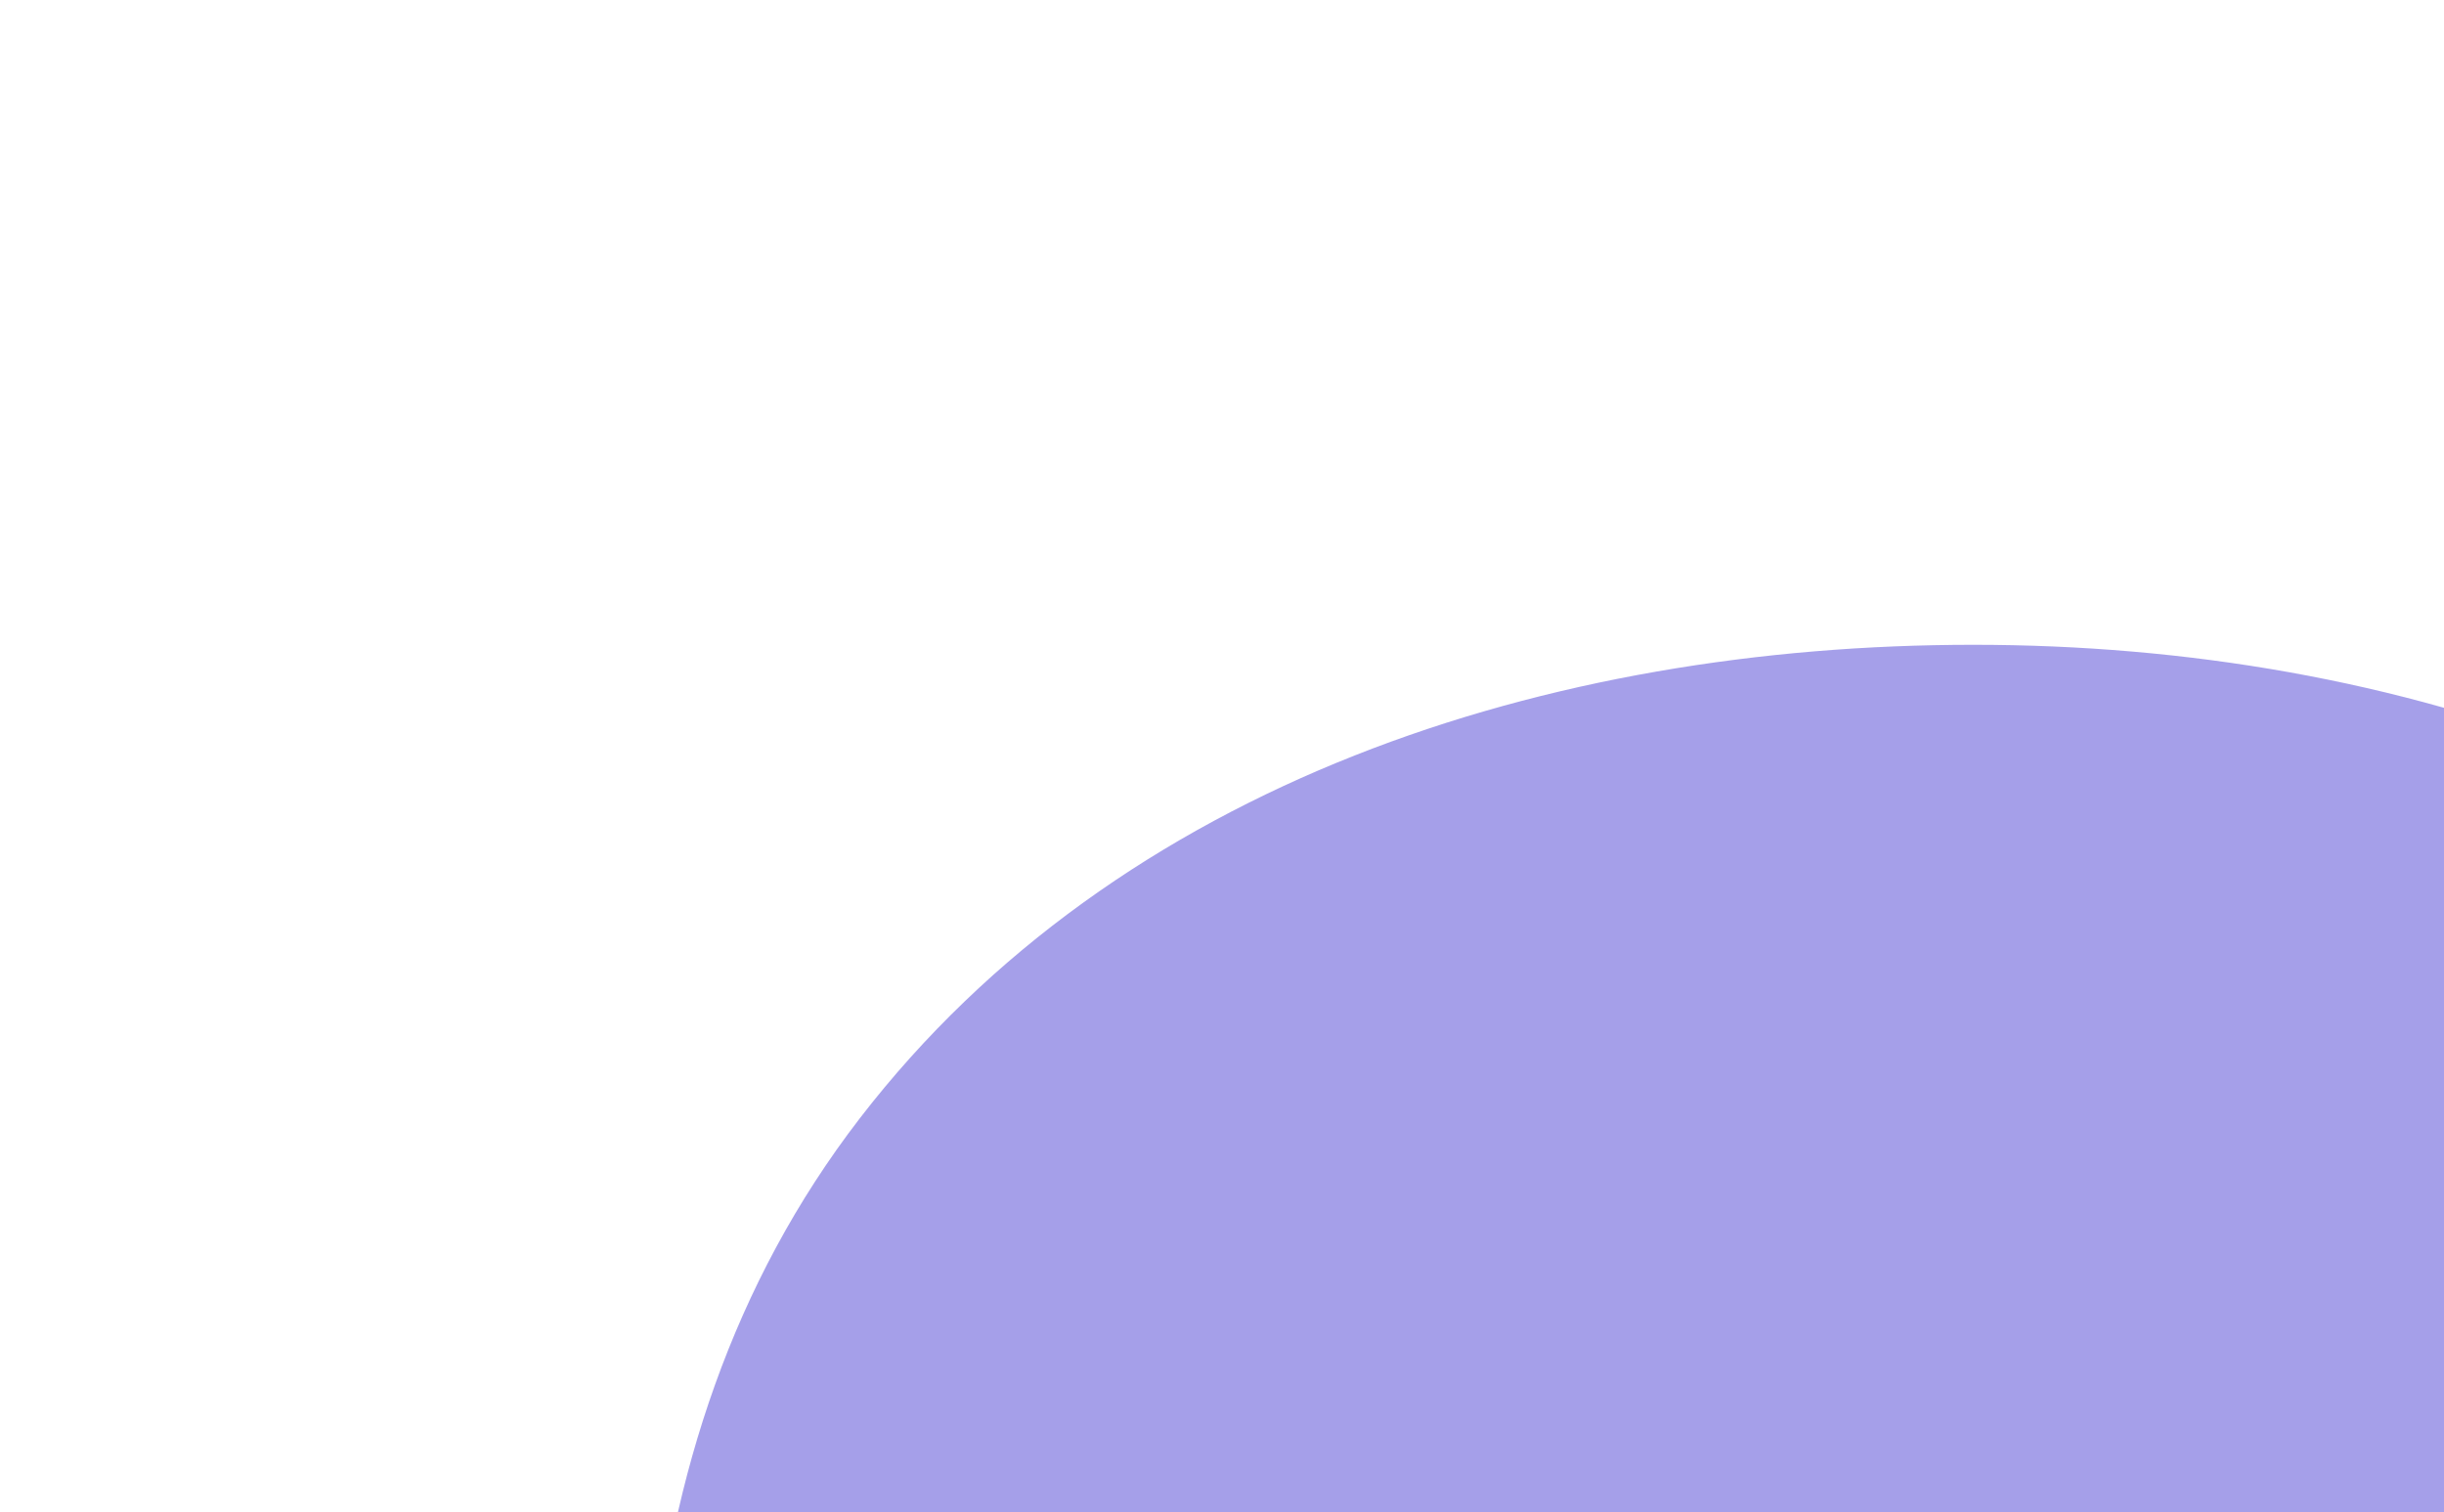 <svg width="1152" height="713" fill="none" xmlns="http://www.w3.org/2000/svg"><g opacity=".5" filter="url(#a)"><path fill-rule="evenodd" clip-rule="evenodd" d="M930.28 304c200.04.027 399.87 67.177 524.84 223.407 125.19 156.506 151.28 367.431 103.47 562.073-46.77 190.45-174.67 346.94-348.85 436.99-181.08 93.62-397.62 134.82-579.651 43.06-178.961-90.21-257.72-290.53-299.986-486.47-41.474-192.266-44.871-399.991 75.157-555.794C527.379 368.75 730.206 303.973 930.28 304Z" fill="#4B40D4"/></g><defs><filter id="a" x="0" y="0" width="1885" height="1925" filterUnits="userSpaceOnUse" color-interpolation-filters="sRGB"><feFlood flood-opacity="0" result="BackgroundImageFix"/><feBlend in="SourceGraphic" in2="BackgroundImageFix" result="shape"/><feGaussianBlur stdDeviation="152" result="effect1_foregroundBlur_22_504"/></filter></defs></svg>